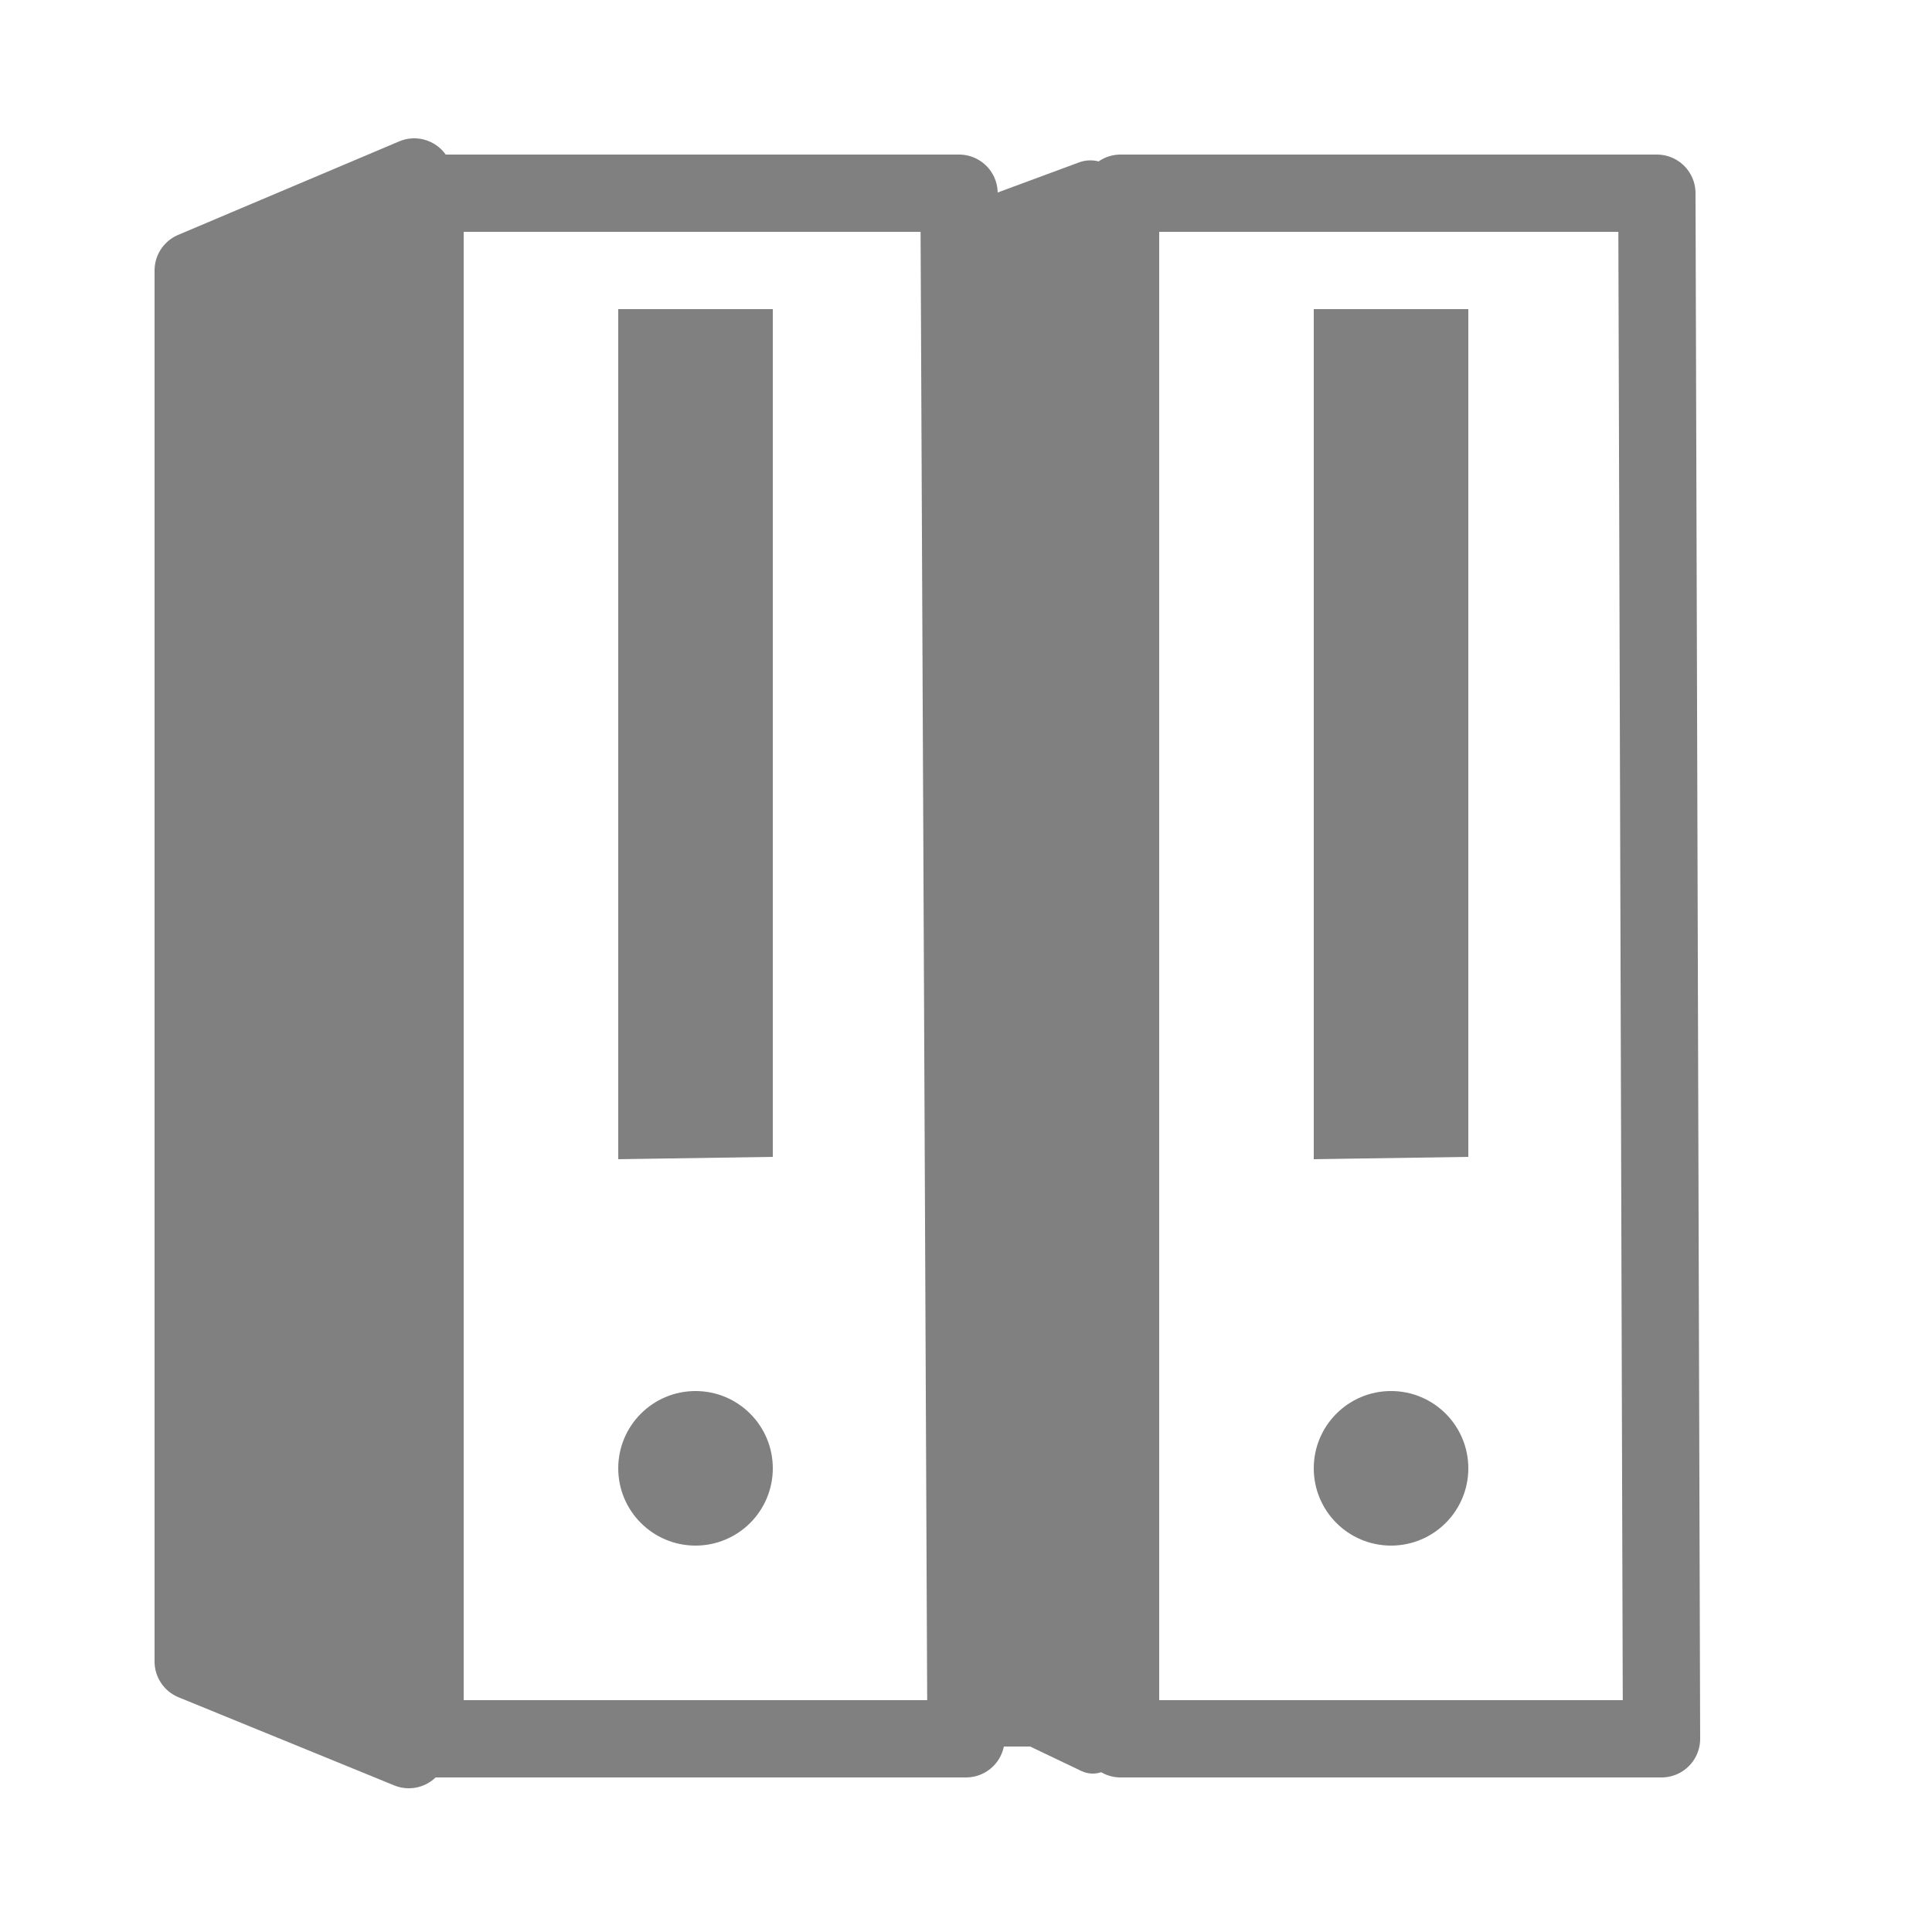 <svg xmlns="http://www.w3.org/2000/svg" viewBox="0 0 25 25"><defs><style>.cls-1,.cls-3,.cls-4{fill:none;stroke:gray;stroke-linecap:round;stroke-linejoin:round;}.cls-2{fill:gray;}.cls-3{stroke-width:0.68px;}.cls-4{stroke-width:0.85px;}</style></defs><title>icon-ressource-center</title><g id="Calque_4" data-name="Calque 4"><polygon class="cls-1" points="5.5 2.5 12.41 2.5 12.5 22.5 5.5 22.5 5.5 2.5"/><polygon class="cls-2" points="8 4 10 4 10 14.97 8 15 8 4"/><polyline class="cls-1" points="5.36 2.29 2.5 3.5 2.5 21.5 5.29 22.64"/><line class="cls-3" x1="12.57" y1="21.86" x2="14.14" y2="22.61"/><line class="cls-4" x1="14.11" y1="2.5" x2="12.57" y2="3.07"/><circle class="cls-2" cx="9" cy="19" r="1"/><polygon class="cls-1" points="14.5 2.5 21.44 2.5 21.5 22.5 14.5 22.5 14.5 2.5"/><polygon class="cls-2" points="17 4 19 4 19 14.97 17 15 17 4"/><circle class="cls-2" cx="18" cy="19" r="1"/><rect class="cls-2" x="12.6" y="2.73" width="1.67" height="19.87"/><polygon class="cls-2" points="2.58 21.5 5.33 22.6 5.33 2.73 2.67 3.67 2.58 21.5"/></g></svg>